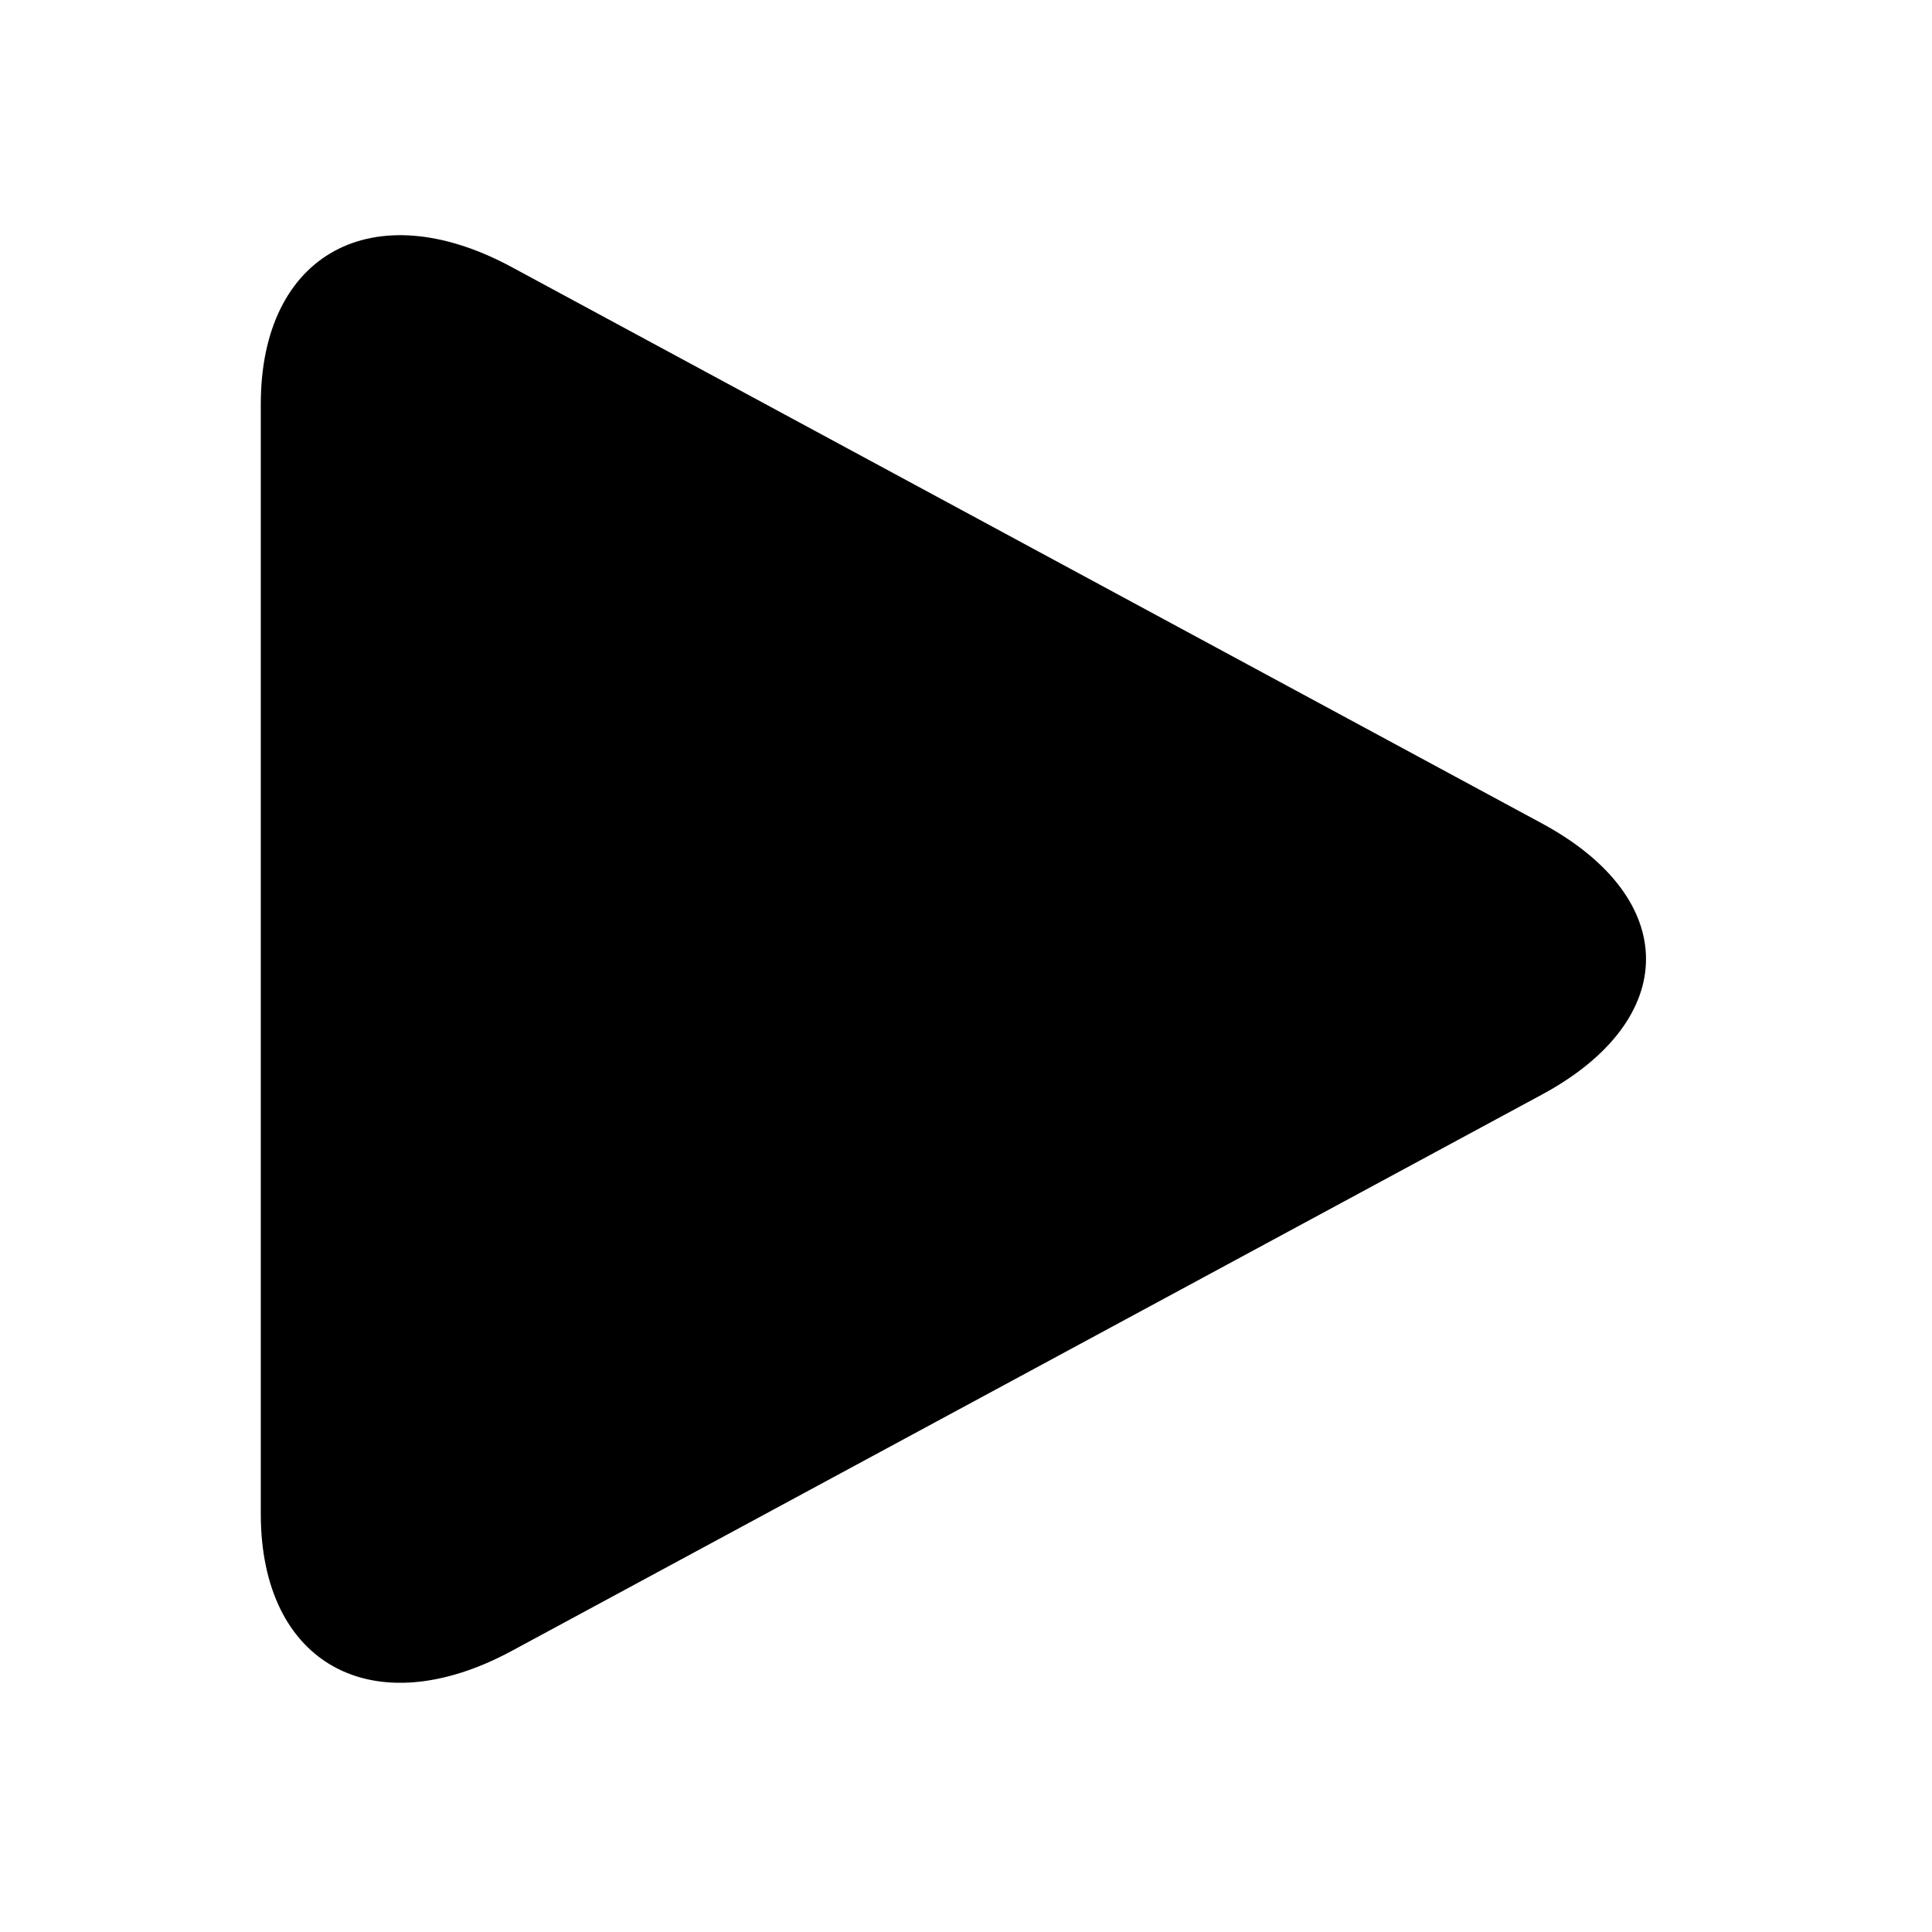 <svg xmlns="http://www.w3.org/2000/svg" width="163.861" height="163.861"><path fill="black" d="M43.404 22.655c-11.755-6.35-21.285-1.148-21.285 11.61V128.4c0 12.769 9.53 17.964 21.285 11.62l87.381-47.187c11.76-6.352 11.76-16.642 0-22.992z"/></svg>
